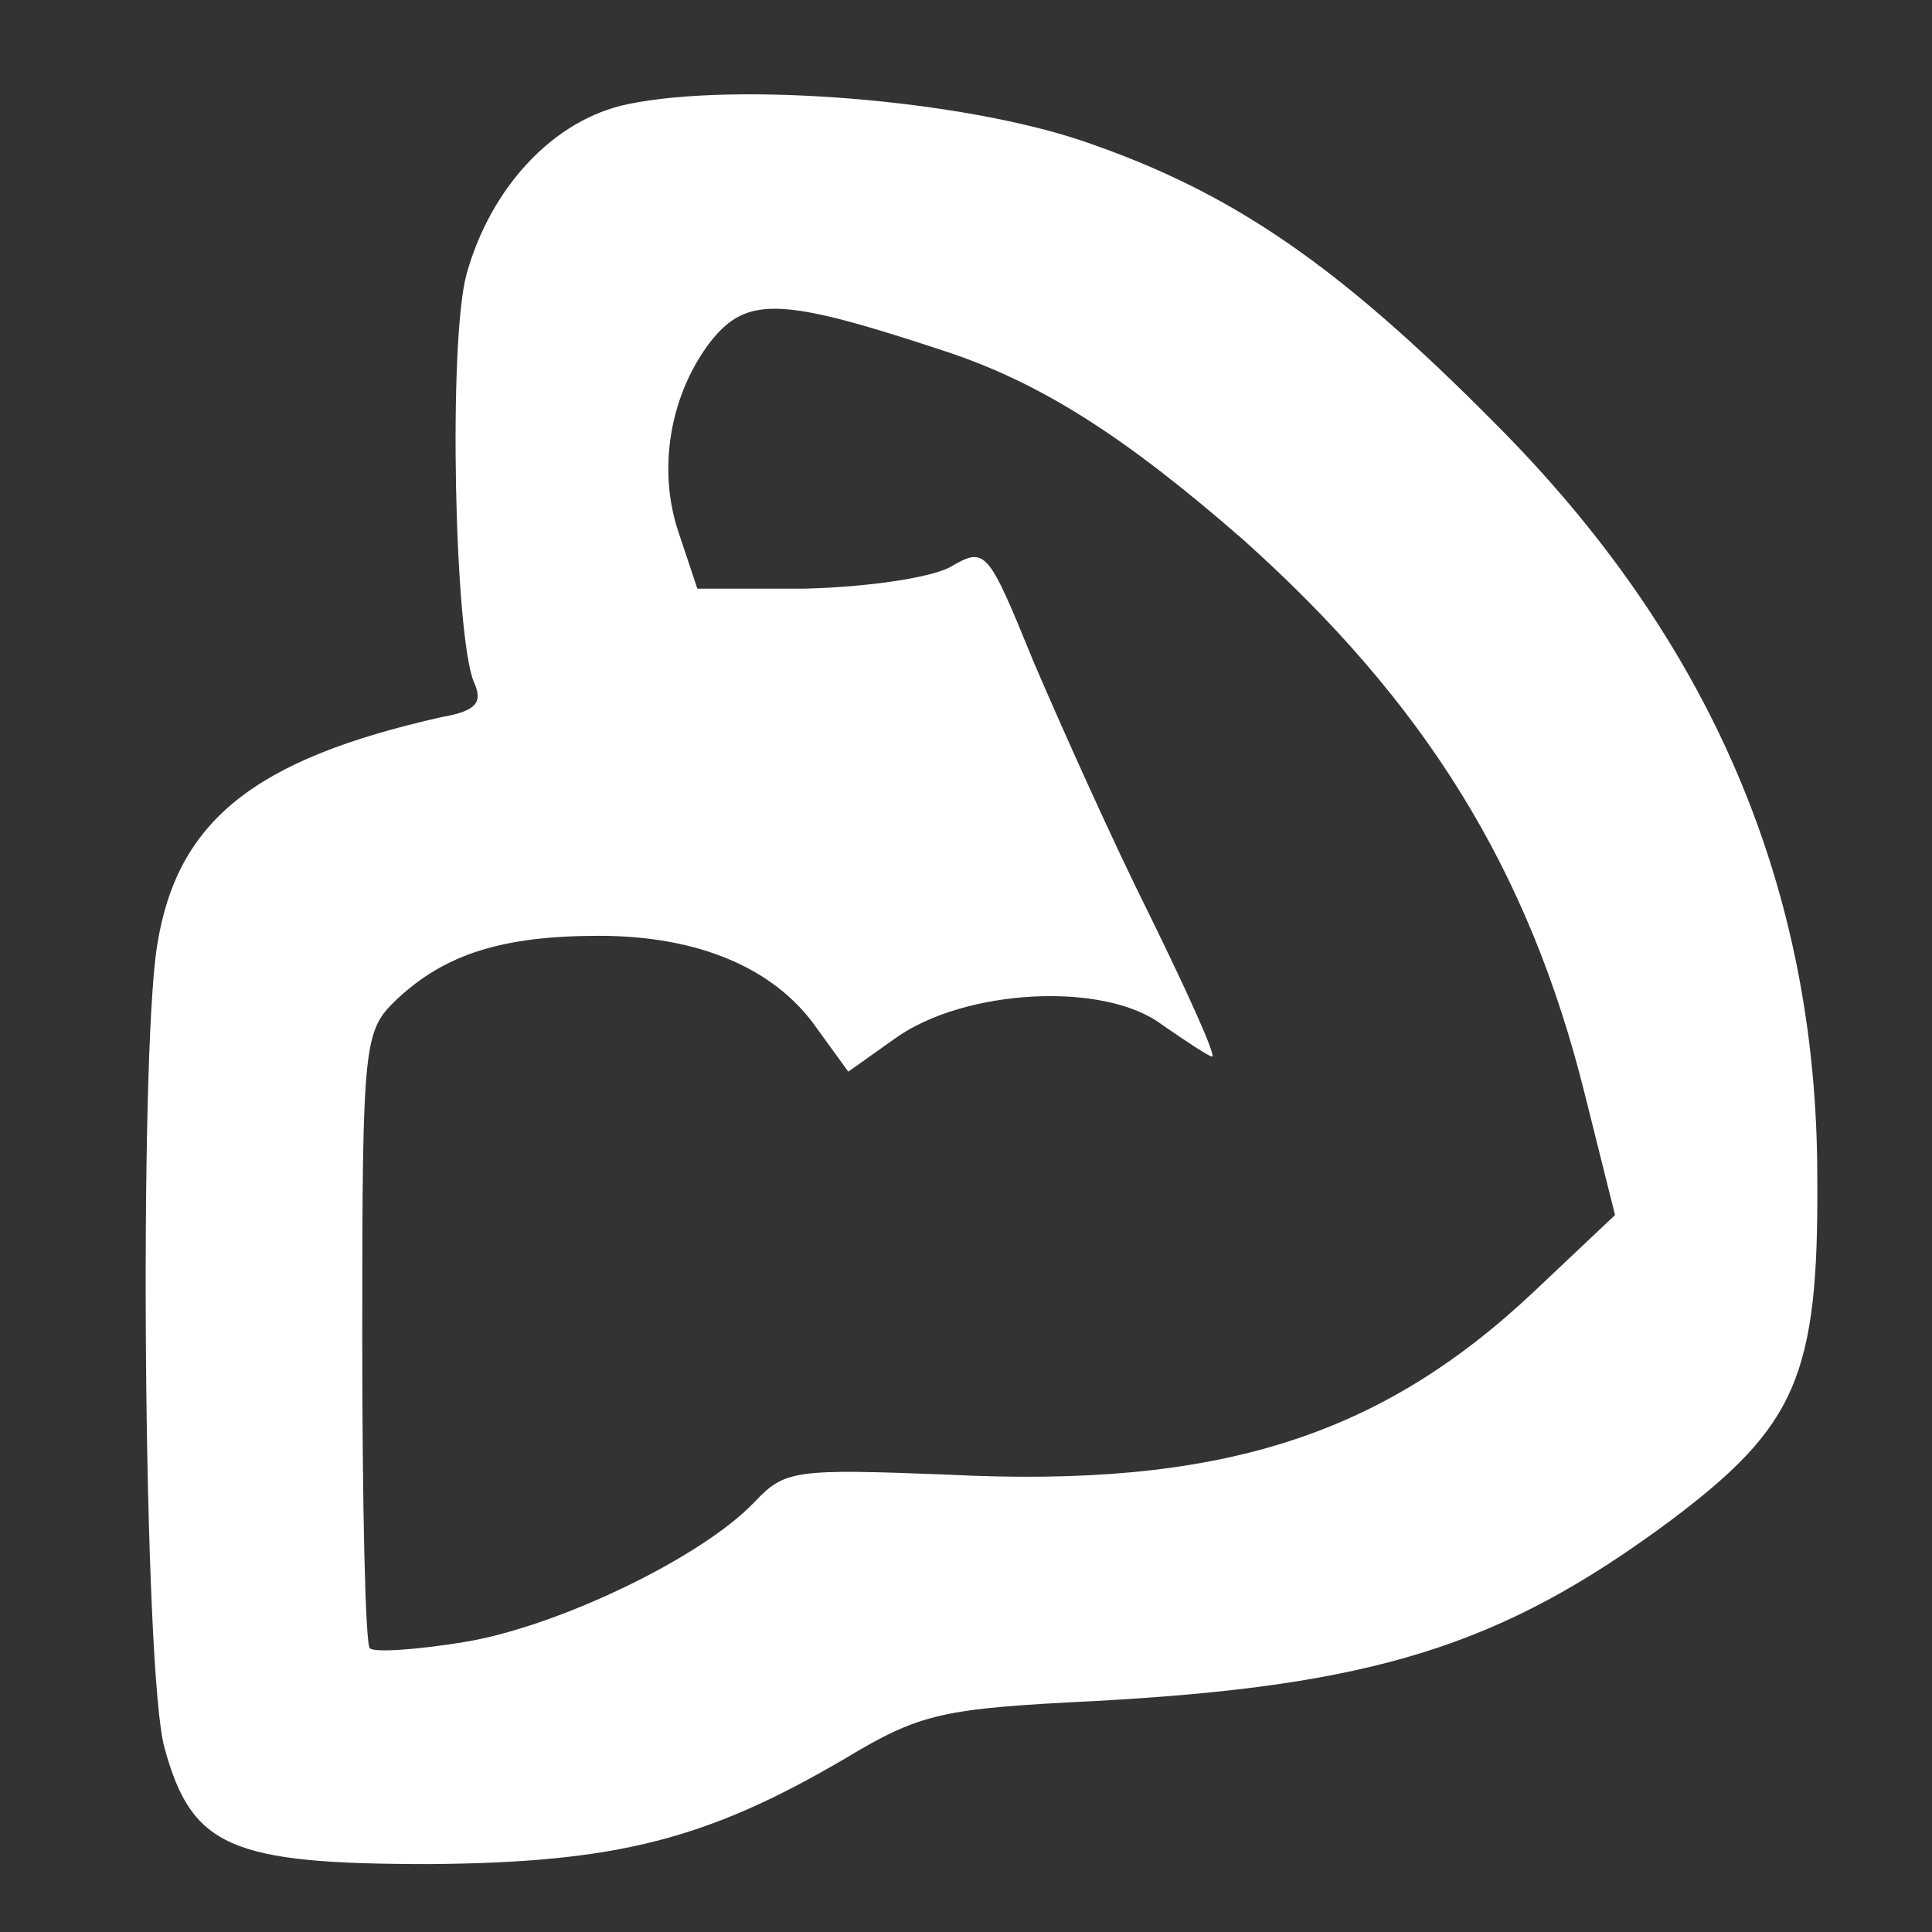 <?xml version="1.0" standalone="no"?>
<!DOCTYPE svg PUBLIC "-//W3C//DTD SVG 20010904//EN"
 "http://www.w3.org/TR/2001/REC-SVG-20010904/DTD/svg10.dtd">
<svg version="1.0" xmlns="http://www.w3.org/2000/svg"
 width="128pt" height="128pt" viewBox="0 0 128 128"
 preserveAspectRatio="xMidYMid meet">
<rect x="0" y="0" width="128" height="128" fill="#333333" stroke="none"/>
<g transform="translate(0,128) scale(0.1,-0.1)"
fill="#FFFFFF" stroke="none">
<path d="M416 1211 c-49 -10 -91 -55 -107 -113 -12 -45 -8 -239 5 -270 6 -13
2 -19 -21 -23 -125 -28 -176 -69 -189 -152 -12 -77 -9 -482 5 -531 18 -66 44
-77 176 -77 123 1 183 16 275 70 50 30 64 33 165 38 184 10 269 36 381 119 84
63 99 96 98 228 0 192 -71 357 -214 500 -105 106 -175 153 -271 186 -81 28
-231 40 -303 25z m208 -163 c65 -21 121 -57 199 -125 121 -108 190 -219 227
-368 l20 -80 -54 -51 c-102 -96 -209 -130 -388 -121 -102 4 -108 3 -128 -18
-35 -37 -131 -83 -193 -93 -31 -5 -59 -7 -62 -4 -3 3 -5 96 -5 207 0 196 1
202 23 223 32 30 70 42 134 42 65 0 116 -21 144 -61 l21 -29 31 22 c46 33 139
38 177 9 16 -11 31 -21 33 -21 3 0 -16 42 -41 93 -25 50 -59 126 -77 168 -31
76 -32 77 -56 63 -14 -7 -55 -13 -96 -14 l-71 0 -12 36 c-15 43 -6 93 21 128
24 30 47 29 153 -6z"/>
</g>
</svg>

